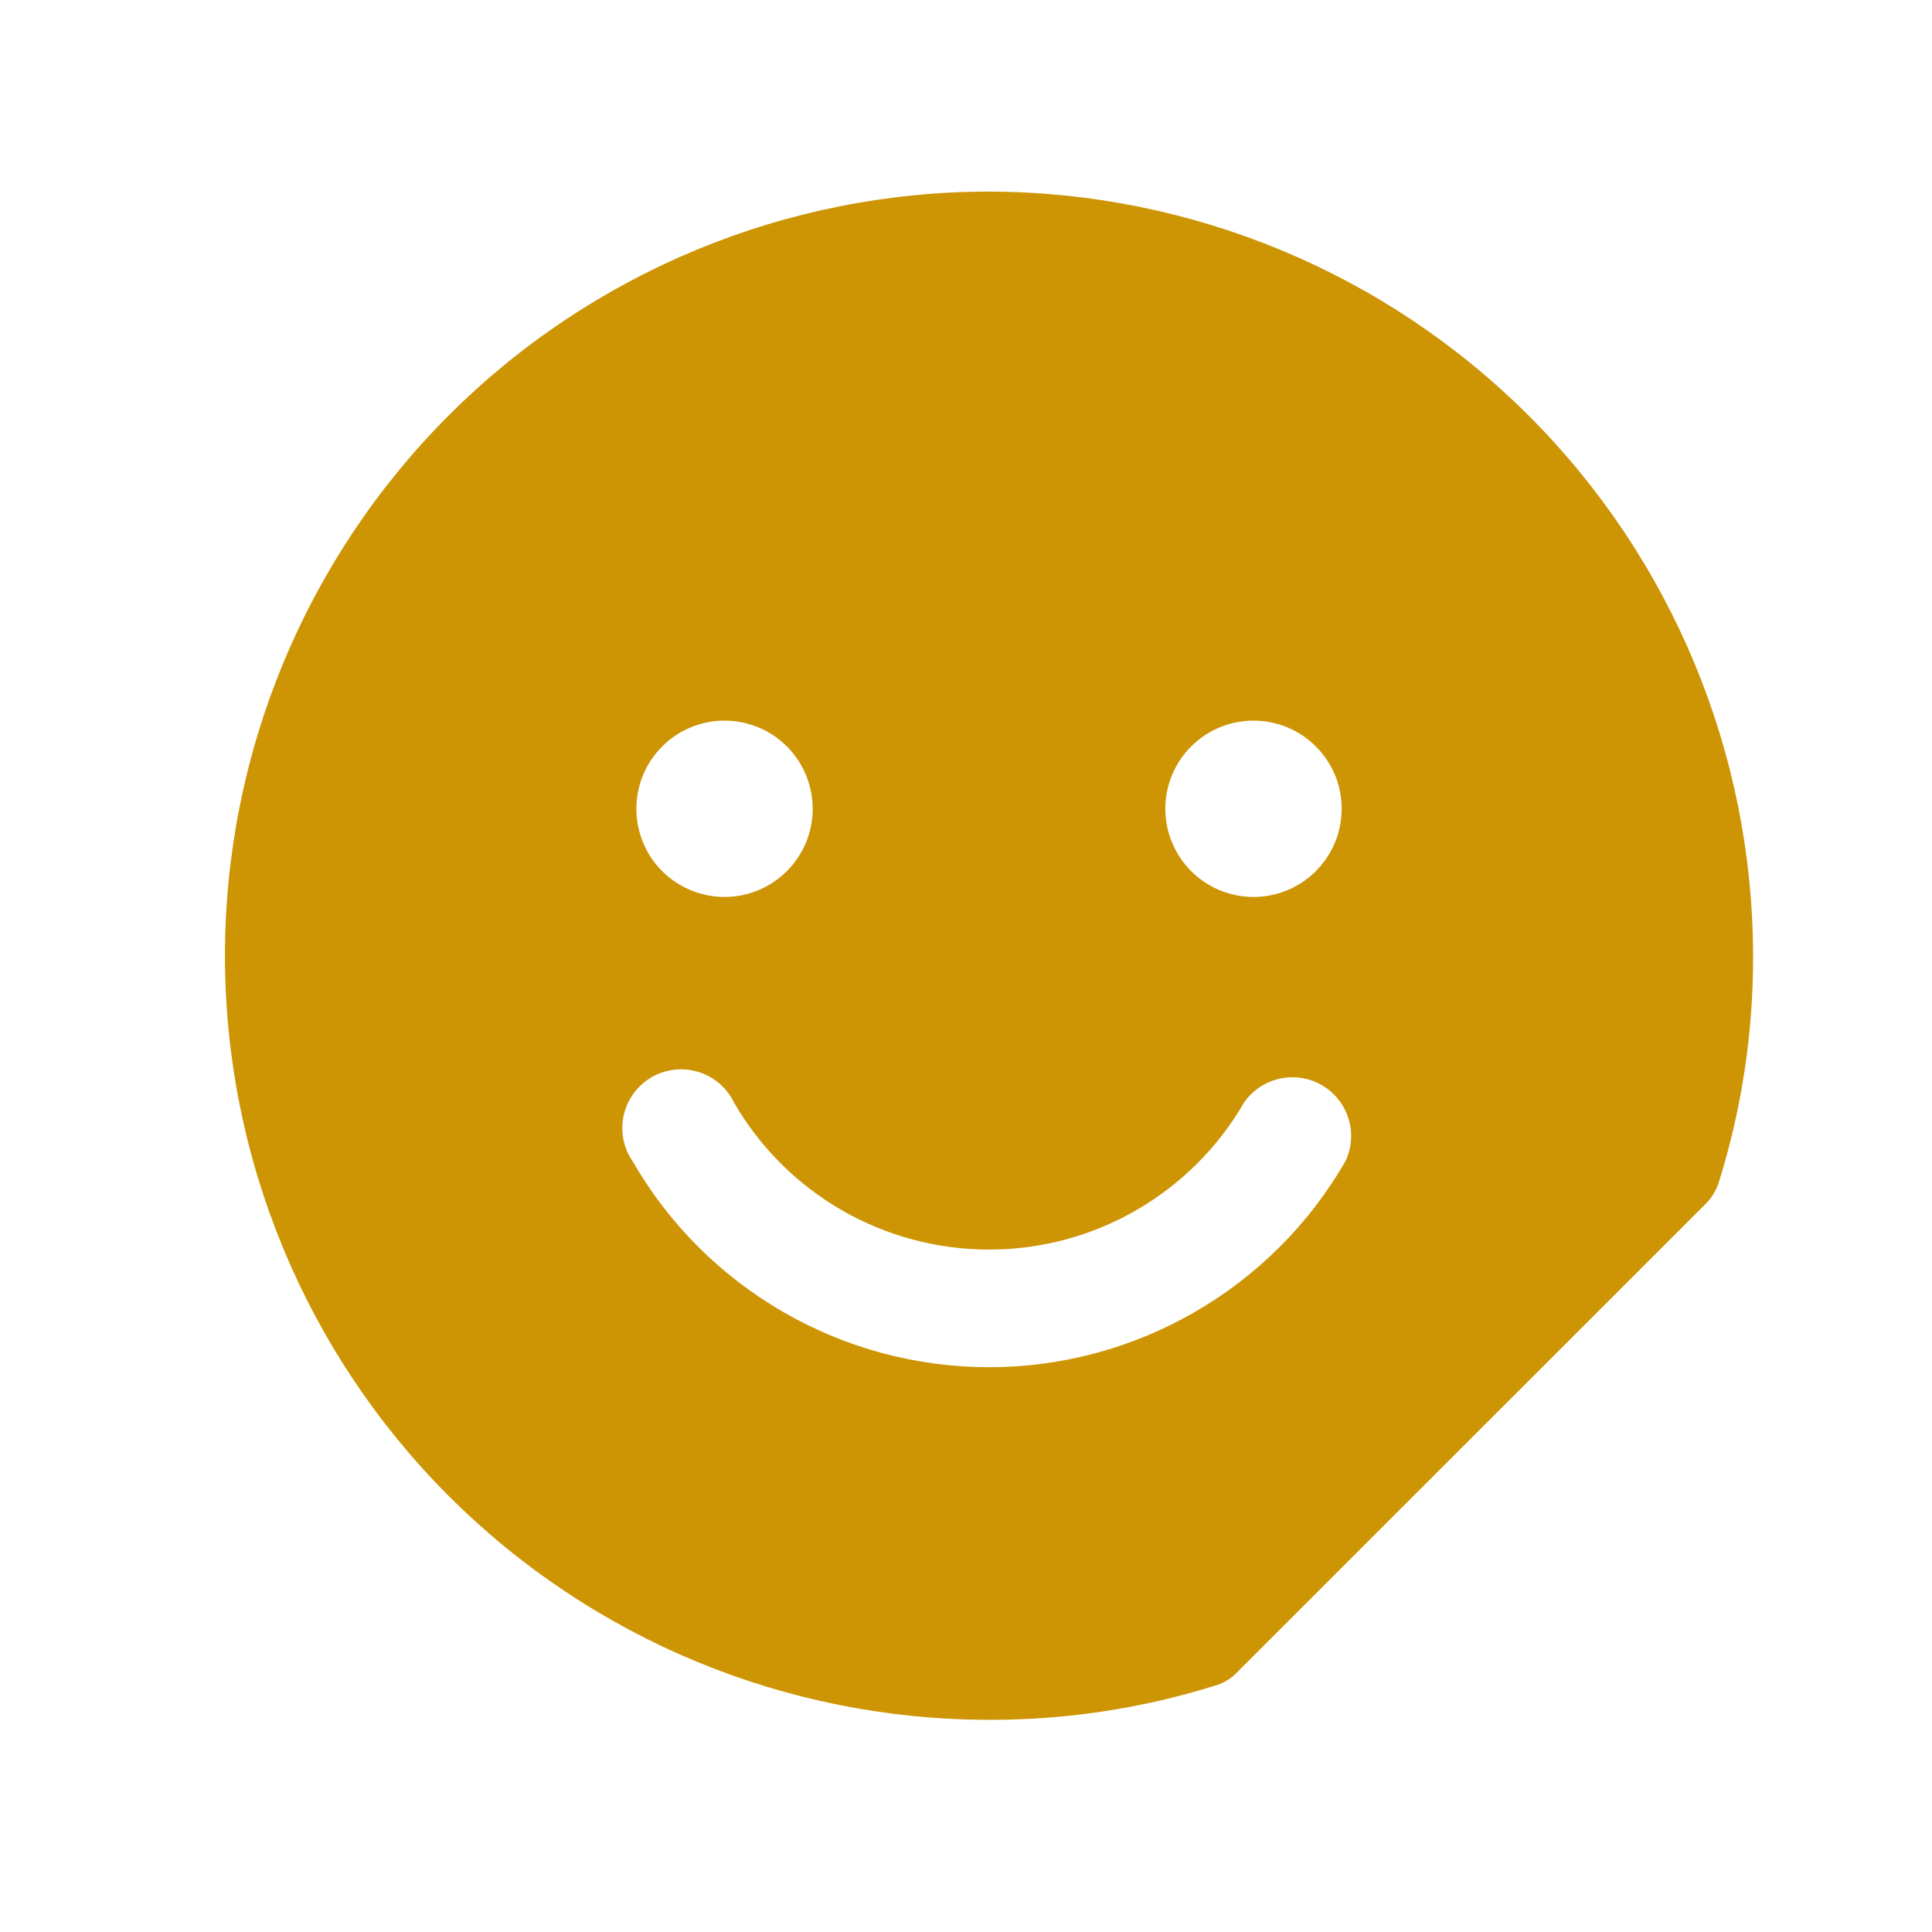<svg width="18" height="18" viewBox="0 0 18 18" fill="none" xmlns="http://www.w3.org/2000/svg">
<path d="M9.215 1.785C7.327 1.785 5.516 2.535 4.181 3.87C2.846 5.206 2.096 7.016 2.096 8.904C2.096 10.792 2.846 12.603 4.181 13.938C5.516 15.273 7.327 16.023 9.215 16.023C9.925 16.025 10.631 15.919 11.309 15.708C11.396 15.686 11.475 15.638 11.535 15.571L15.882 11.225C15.947 11.163 15.994 11.085 16.019 10.999C16.229 10.321 16.335 9.614 16.333 8.904C16.33 7.017 15.579 5.209 14.244 3.874C12.91 2.54 11.101 1.789 9.215 1.785ZM11.679 6.714C11.841 6.714 12 6.762 12.135 6.852C12.27 6.943 12.376 7.071 12.438 7.221C12.5 7.371 12.516 7.536 12.484 7.696C12.453 7.855 12.374 8.001 12.26 8.116C12.145 8.231 11.998 8.309 11.839 8.341C11.68 8.373 11.514 8.356 11.364 8.294C11.214 8.232 11.086 8.127 10.996 7.992C10.906 7.857 10.857 7.698 10.857 7.535C10.857 7.317 10.944 7.108 11.098 6.954C11.252 6.8 11.461 6.714 11.679 6.714ZM6.75 6.714C6.913 6.714 7.072 6.762 7.207 6.852C7.342 6.943 7.447 7.071 7.509 7.221C7.571 7.371 7.588 7.536 7.556 7.696C7.524 7.855 7.446 8.001 7.331 8.116C7.216 8.231 7.07 8.309 6.911 8.341C6.751 8.373 6.586 8.356 6.436 8.294C6.286 8.232 6.158 8.127 6.067 7.992C5.977 7.857 5.929 7.698 5.929 7.535C5.929 7.317 6.015 7.108 6.17 6.954C6.324 6.8 6.532 6.714 6.75 6.714ZM12.534 10.821C12.198 11.404 11.714 11.888 11.131 12.224C10.549 12.561 9.887 12.738 9.215 12.738C8.542 12.738 7.881 12.561 7.298 12.224C6.715 11.888 6.231 11.404 5.895 10.821C5.852 10.759 5.822 10.688 5.808 10.614C5.794 10.54 5.795 10.464 5.811 10.39C5.828 10.316 5.859 10.247 5.904 10.186C5.949 10.125 6.006 10.074 6.071 10.036C6.136 9.998 6.209 9.975 6.284 9.966C6.359 9.957 6.435 9.965 6.507 9.987C6.579 10.009 6.646 10.046 6.703 10.095C6.76 10.145 6.807 10.205 6.839 10.273C7.08 10.69 7.427 11.035 7.844 11.276C8.261 11.516 8.733 11.642 9.215 11.642C9.696 11.642 10.168 11.516 10.585 11.276C11.002 11.035 11.349 10.69 11.59 10.273C11.668 10.16 11.786 10.08 11.921 10.05C12.055 10.02 12.196 10.041 12.315 10.11C12.435 10.179 12.523 10.291 12.564 10.423C12.605 10.554 12.594 10.697 12.534 10.821Z" fill="#CD9403"/>
</svg>
